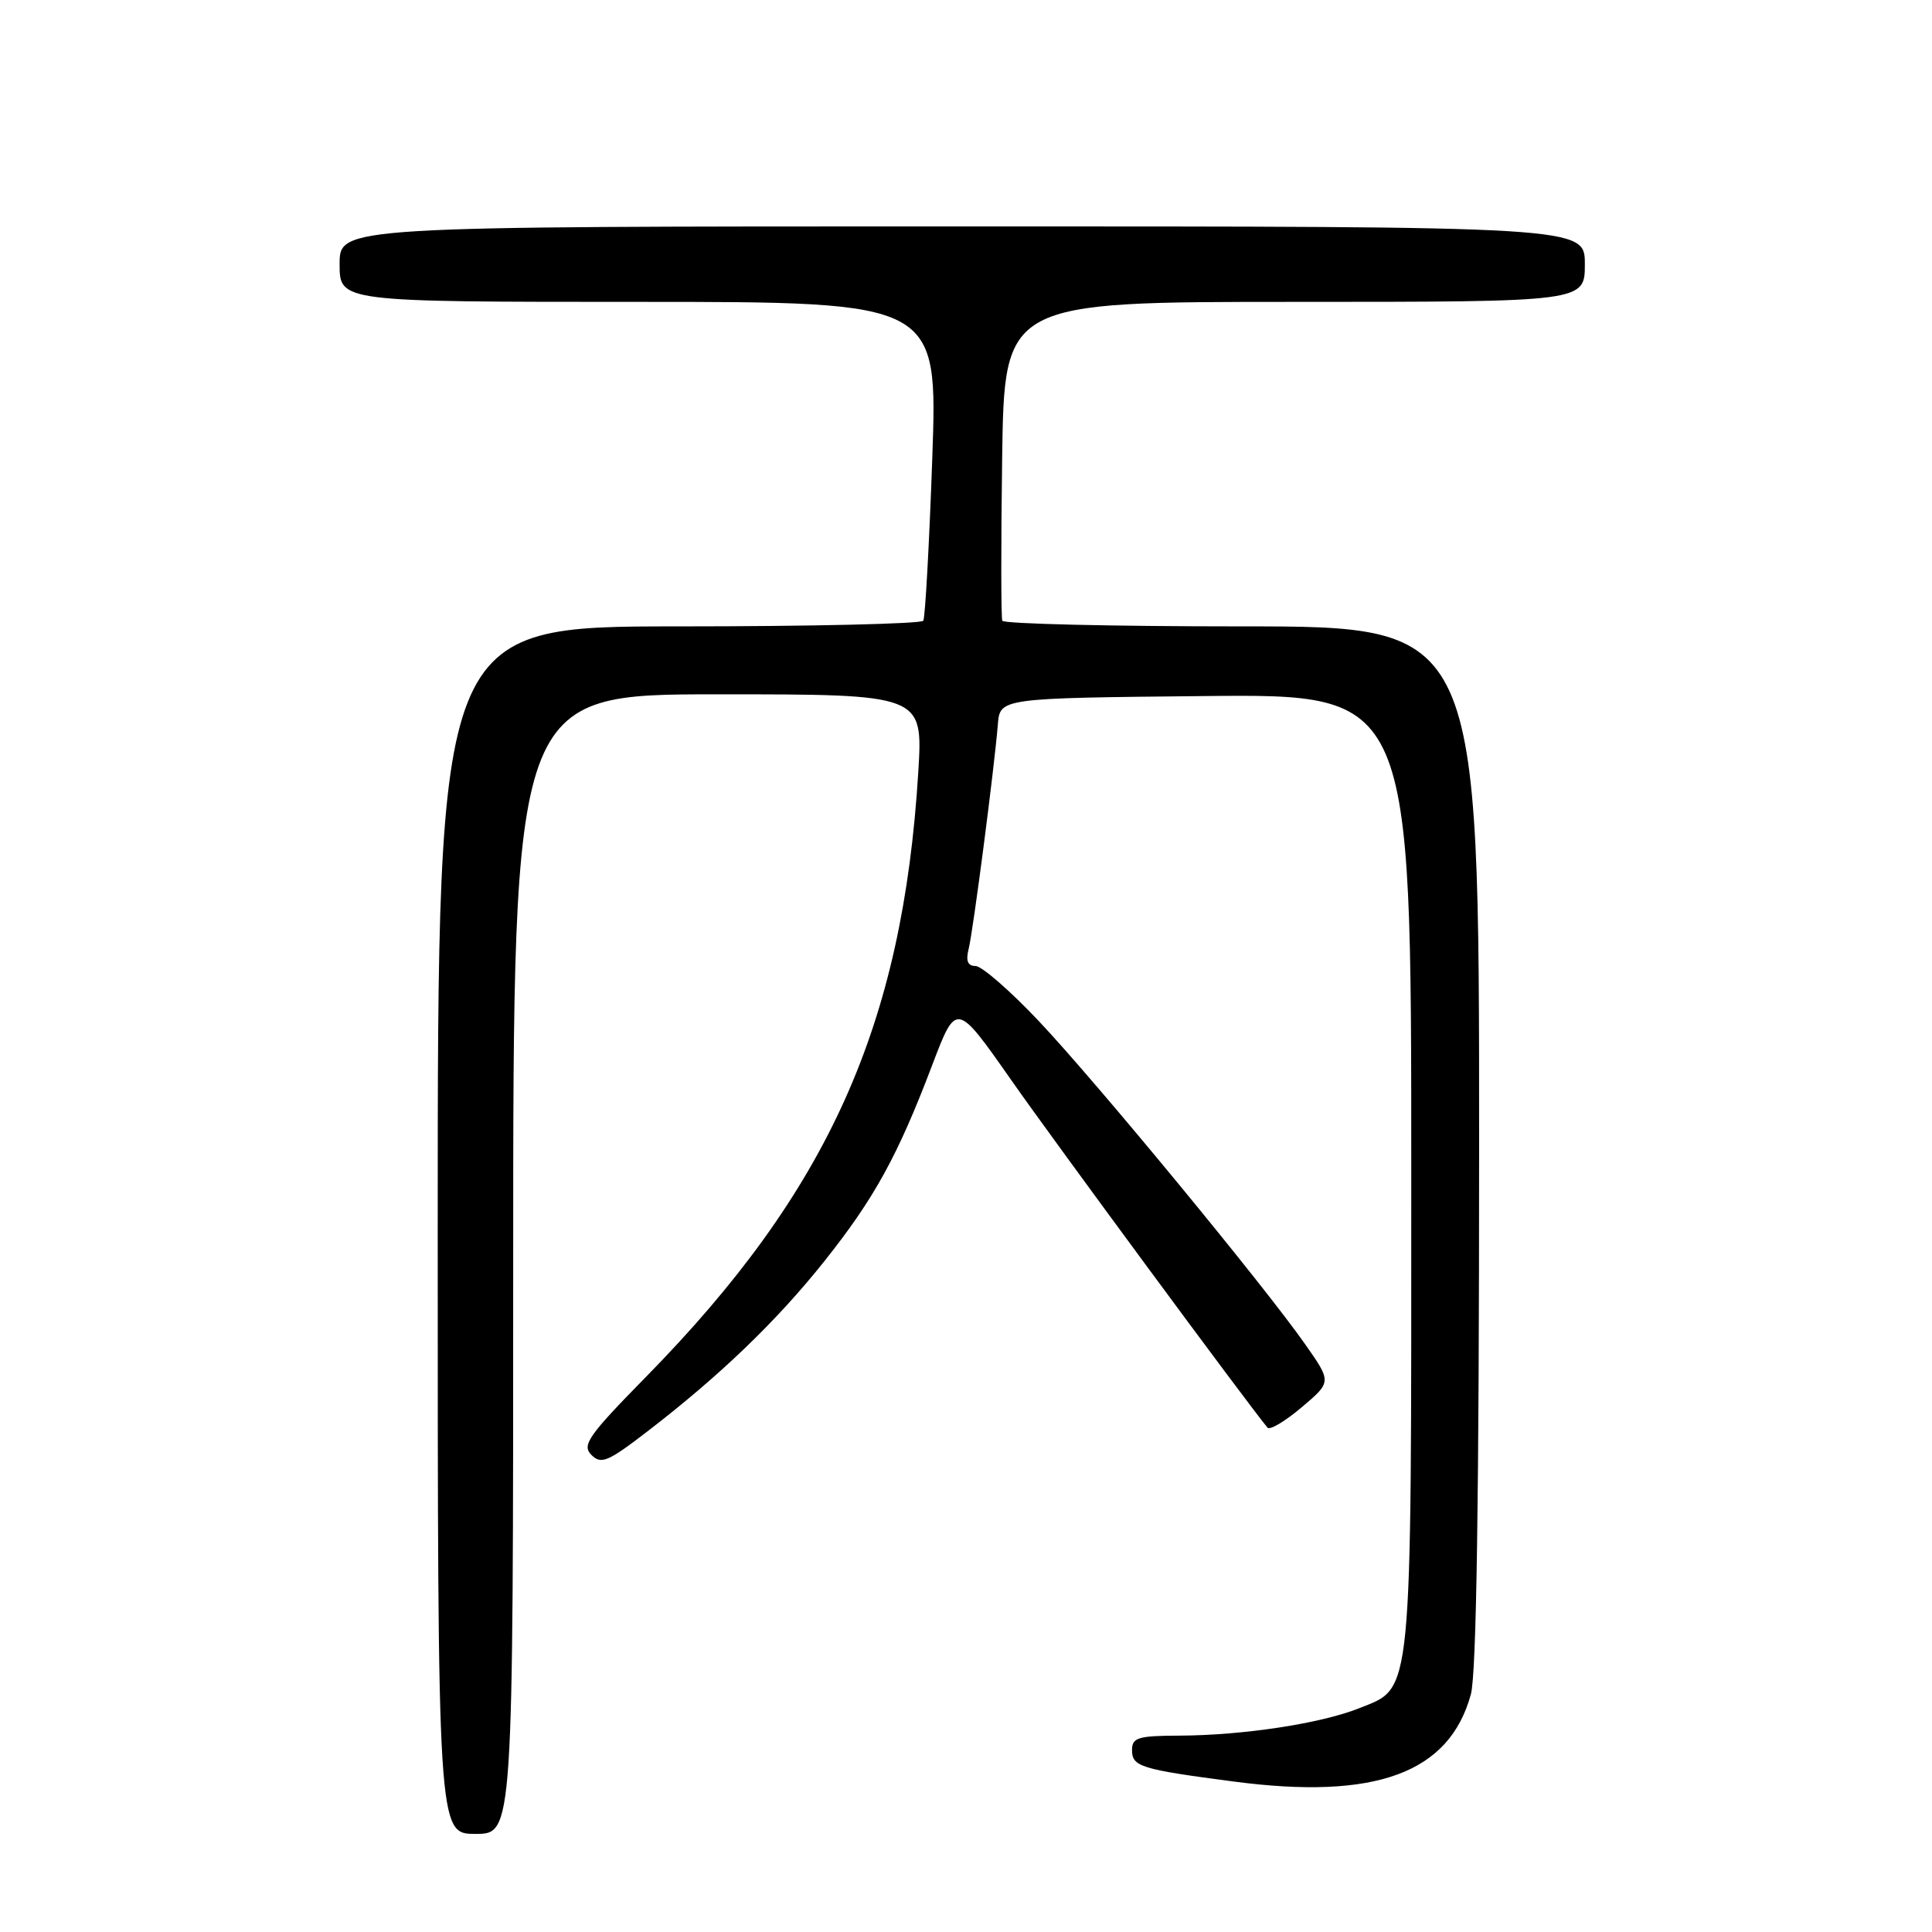 <?xml version="1.0" encoding="UTF-8" standalone="no"?>
<!DOCTYPE svg PUBLIC "-//W3C//DTD SVG 1.1//EN" "http://www.w3.org/Graphics/SVG/1.1/DTD/svg11.dtd" >
<svg xmlns="http://www.w3.org/2000/svg" xmlns:xlink="http://www.w3.org/1999/xlink" version="1.1" viewBox="0 0 256 256">
 <g >
 <path fill="currentColor"
d=" M 68.00 167.50 C 68.00 92.00 68.00 92.00 95.15 92.00 C 122.30 92.00 122.30 92.00 121.68 102.26 C 119.62 135.91 109.78 157.79 85.63 182.41 C 77.94 190.24 77.07 191.49 78.36 192.78 C 79.65 194.08 80.55 193.70 85.81 189.65 C 95.43 182.25 102.94 175.02 109.22 167.13 C 115.87 158.78 118.96 153.15 123.53 141.11 C 126.72 132.73 126.72 132.73 133.99 143.11 C 139.64 151.19 165.06 185.66 167.95 189.17 C 168.25 189.54 170.29 188.33 172.47 186.48 C 176.45 183.12 176.45 183.12 172.97 178.16 C 167.47 170.30 145.17 143.25 137.62 135.27 C 133.84 131.27 130.08 128.00 129.26 128.00 C 128.23 128.00 127.95 127.32 128.35 125.74 C 128.95 123.34 131.74 101.87 132.22 96.00 C 132.50 92.50 132.50 92.50 159.75 92.23 C 187.00 91.97 187.00 91.97 187.00 155.02 C 187.00 225.95 187.24 223.49 180.07 226.36 C 175.00 228.38 164.68 229.95 156.25 229.98 C 150.79 230.00 150.00 230.24 150.00 231.89 C 150.00 234.09 151.13 234.44 163.45 236.06 C 182.28 238.54 192.05 234.95 194.90 224.50 C 195.64 221.79 195.99 198.25 195.99 151.75 C 196.00 83.00 196.00 83.00 164.56 83.00 C 147.27 83.00 132.98 82.66 132.81 82.25 C 132.64 81.84 132.63 72.16 132.79 60.75 C 133.08 40.00 133.08 40.00 171.54 40.00 C 210.00 40.00 210.00 40.00 210.00 35.00 C 210.00 30.00 210.00 30.00 127.50 30.00 C 45.00 30.00 45.00 30.00 45.00 35.00 C 45.00 40.00 45.00 40.00 84.63 40.00 C 124.26 40.00 124.26 40.00 123.53 60.75 C 123.13 72.16 122.59 81.84 122.34 82.25 C 122.09 82.66 107.51 83.00 89.94 83.00 C 58.00 83.00 58.00 83.00 58.00 163.00 C 58.00 243.00 58.00 243.00 63.00 243.00 C 68.00 243.00 68.00 243.00 68.00 167.50 Z "/>
</g>
</svg>